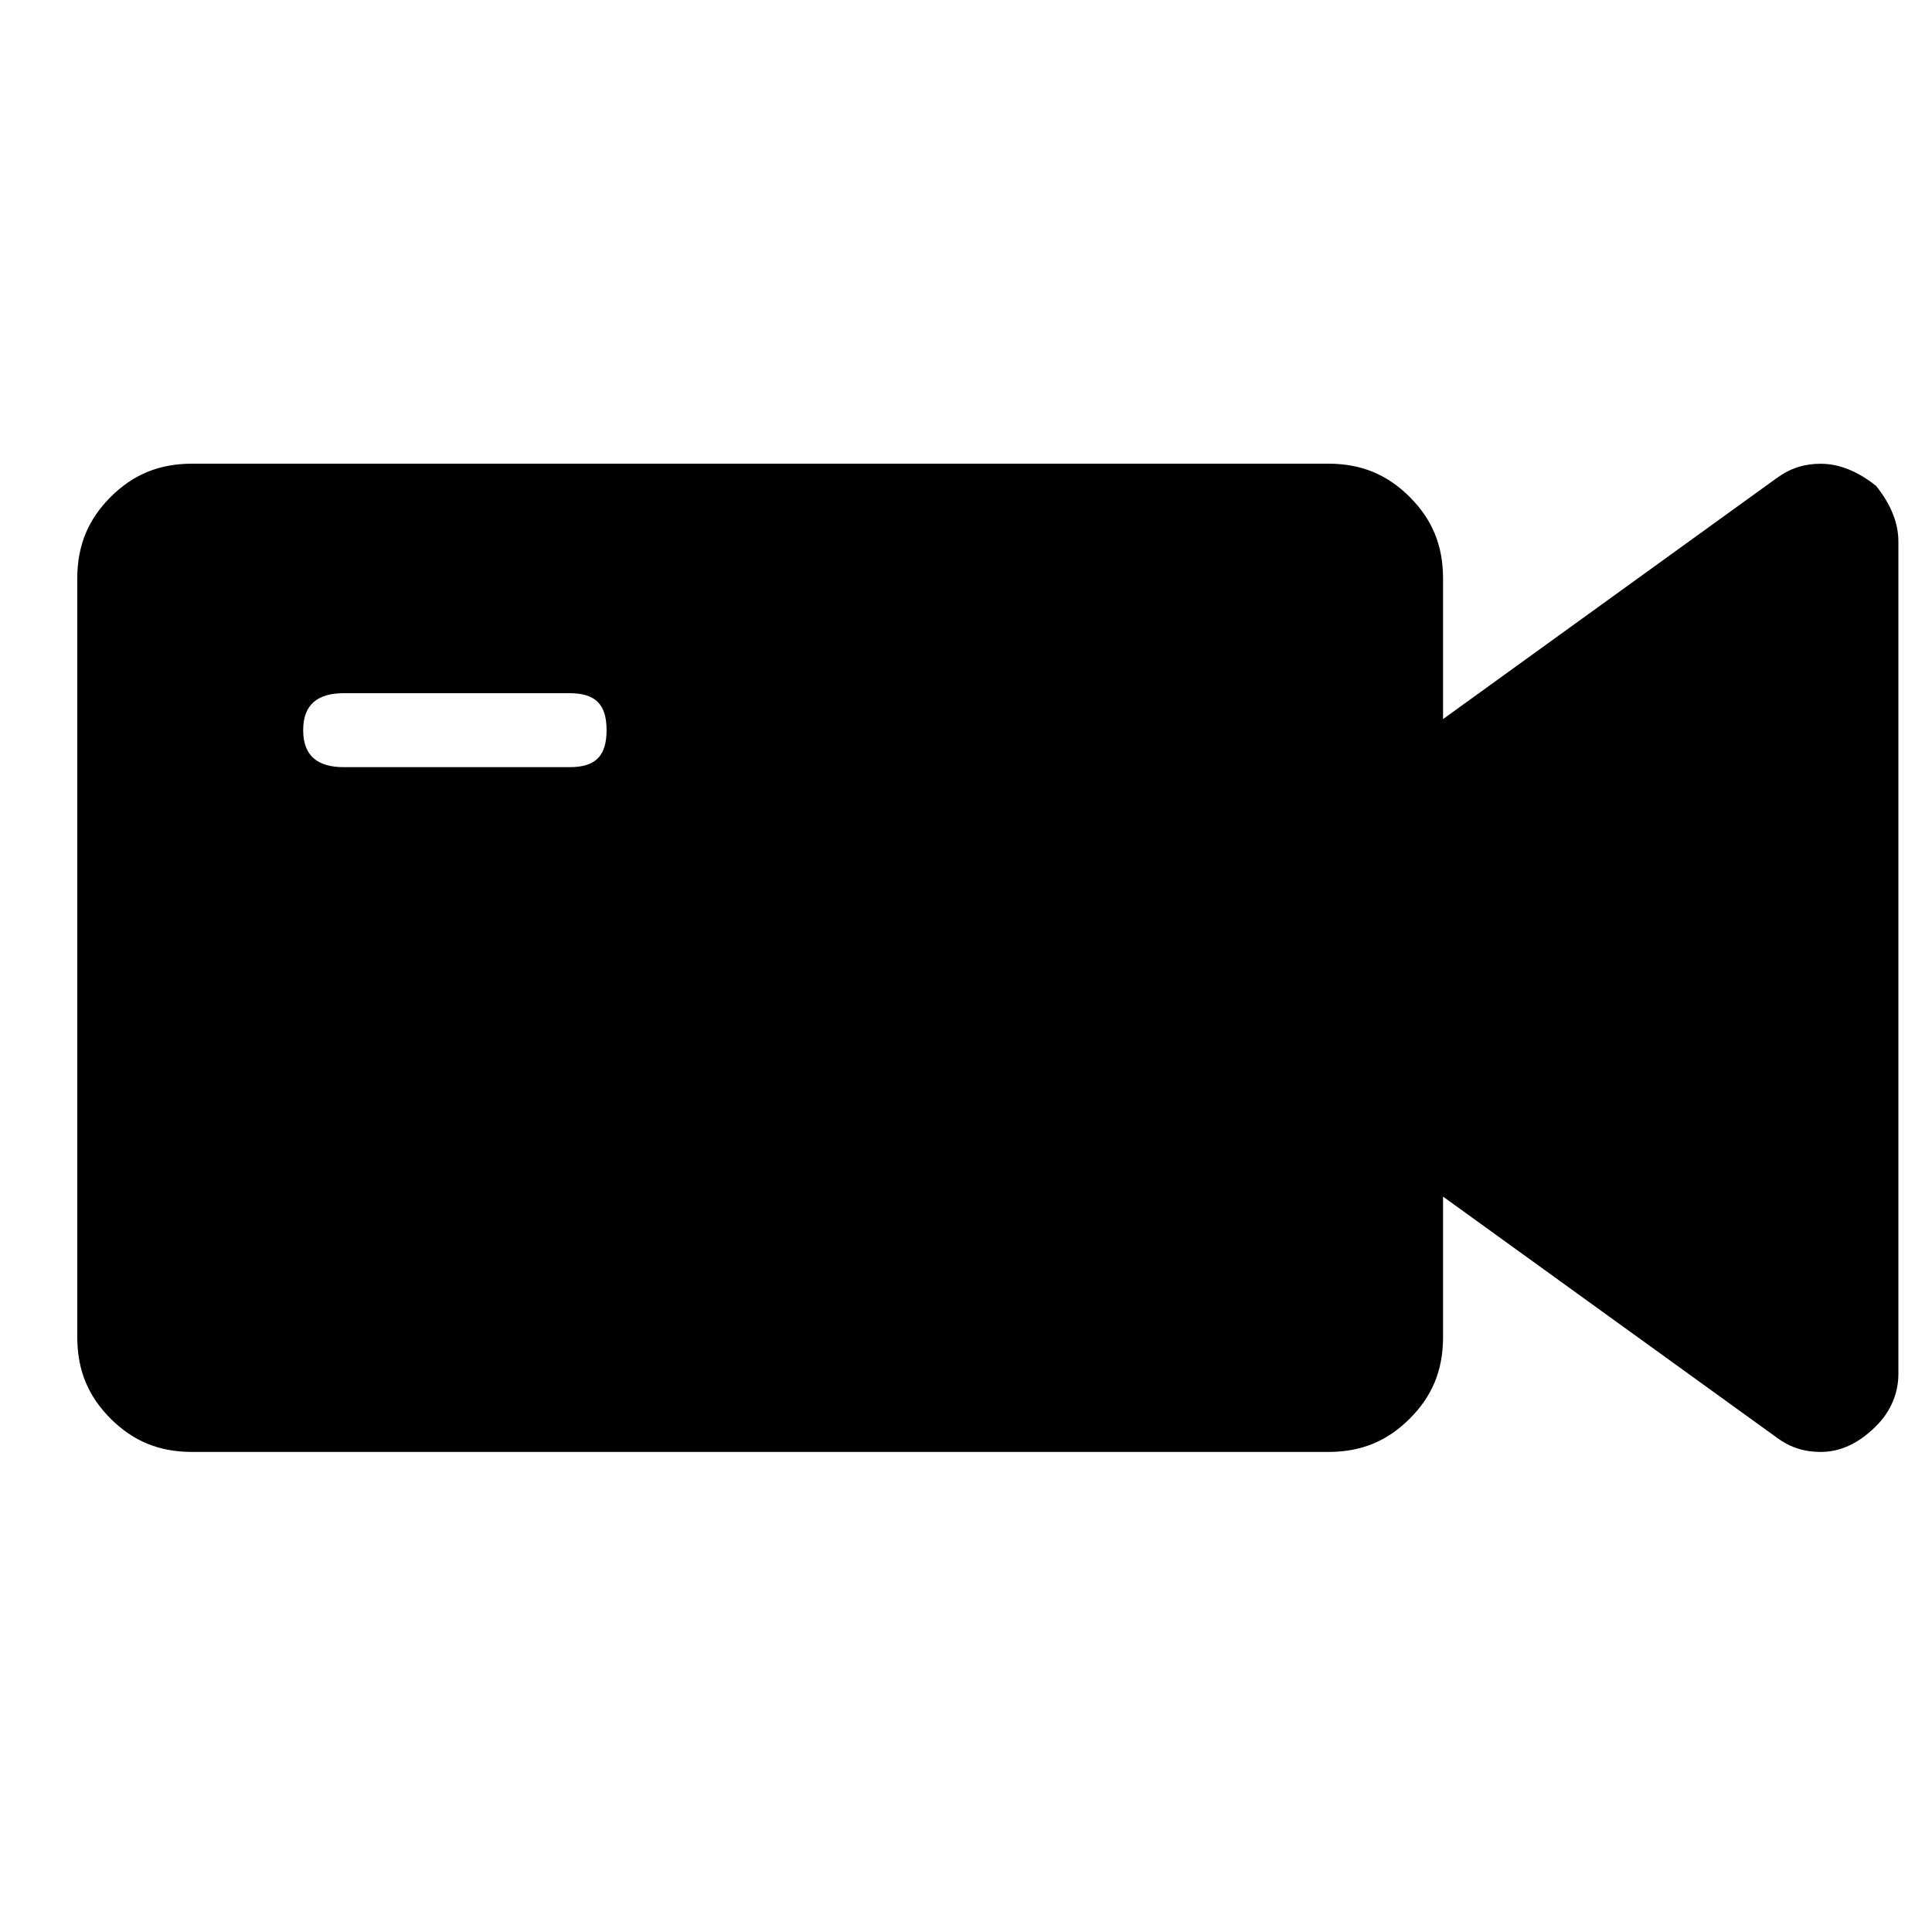 <svg xmlns="http://www.w3.org/2000/svg" viewBox="0 0 25 25" id="video-solid">
  <path d="M22.984,6.191 C22.984,6.191 22.984,6.191 22.984,6.191 C22.984,6.191 18.673,9.305 18.673,9.305 C18.673,9.305 18.673,7.485 18.673,7.485 C18.673,7.054 18.53,6.719 18.242,6.431 C17.955,6.144 17.62,6 17.188,6 C17.188,6 17.188,6 17.188,6 C17.188,6 2.485,6 2.485,6 C2.054,6 1.719,6.144 1.431,6.431 C1.144,6.719 1,7.054 1,7.485 C1,7.485 1,7.485 1,7.485 C1,7.485 1,17.303 1,17.303 C1,17.734 1.144,18.07 1.431,18.357 C1.719,18.645 2.054,18.788 2.485,18.788 C2.485,18.788 2.485,18.788 2.485,18.788 C2.485,18.788 17.188,18.788 17.188,18.788 C17.62,18.788 17.955,18.645 18.242,18.357 C18.53,18.07 18.673,17.734 18.673,17.303 C18.673,17.303 18.673,17.303 18.673,17.303 C18.673,17.303 18.673,15.484 18.673,15.484 C18.673,15.484 22.984,18.597 22.984,18.597 C23.175,18.741 23.366,18.788 23.559,18.788 C23.559,18.788 23.559,18.788 23.559,18.788 C23.798,18.788 24.038,18.692 24.277,18.453 C24.469,18.262 24.565,18.022 24.565,17.783 C24.565,17.783 24.565,17.783 24.565,17.783 C24.565,17.783 24.565,7.007 24.565,7.007 C24.565,6.768 24.469,6.528 24.277,6.288 C24.038,6.097 23.798,6.001 23.559,6.001 C23.559,6.001 23.559,6.001 23.559,6.001 C23.367,6.001 23.176,6.048 22.984,6.192 L22.984,6.191 Z M7.37,9.927 C7.37,9.927 7.37,9.927 7.37,9.927 C7.37,9.927 4.449,9.927 4.449,9.927 C4.114,9.927 3.923,9.784 3.923,9.448 C3.923,9.113 4.114,8.97 4.449,8.97 C4.449,8.97 4.449,8.97 4.449,8.97 C4.449,8.97 7.37,8.97 7.37,8.97 C7.705,8.97 7.849,9.113 7.849,9.448 C7.849,9.784 7.705,9.927 7.37,9.927 Z"/>
  <title>Video Solid</title>
</svg>